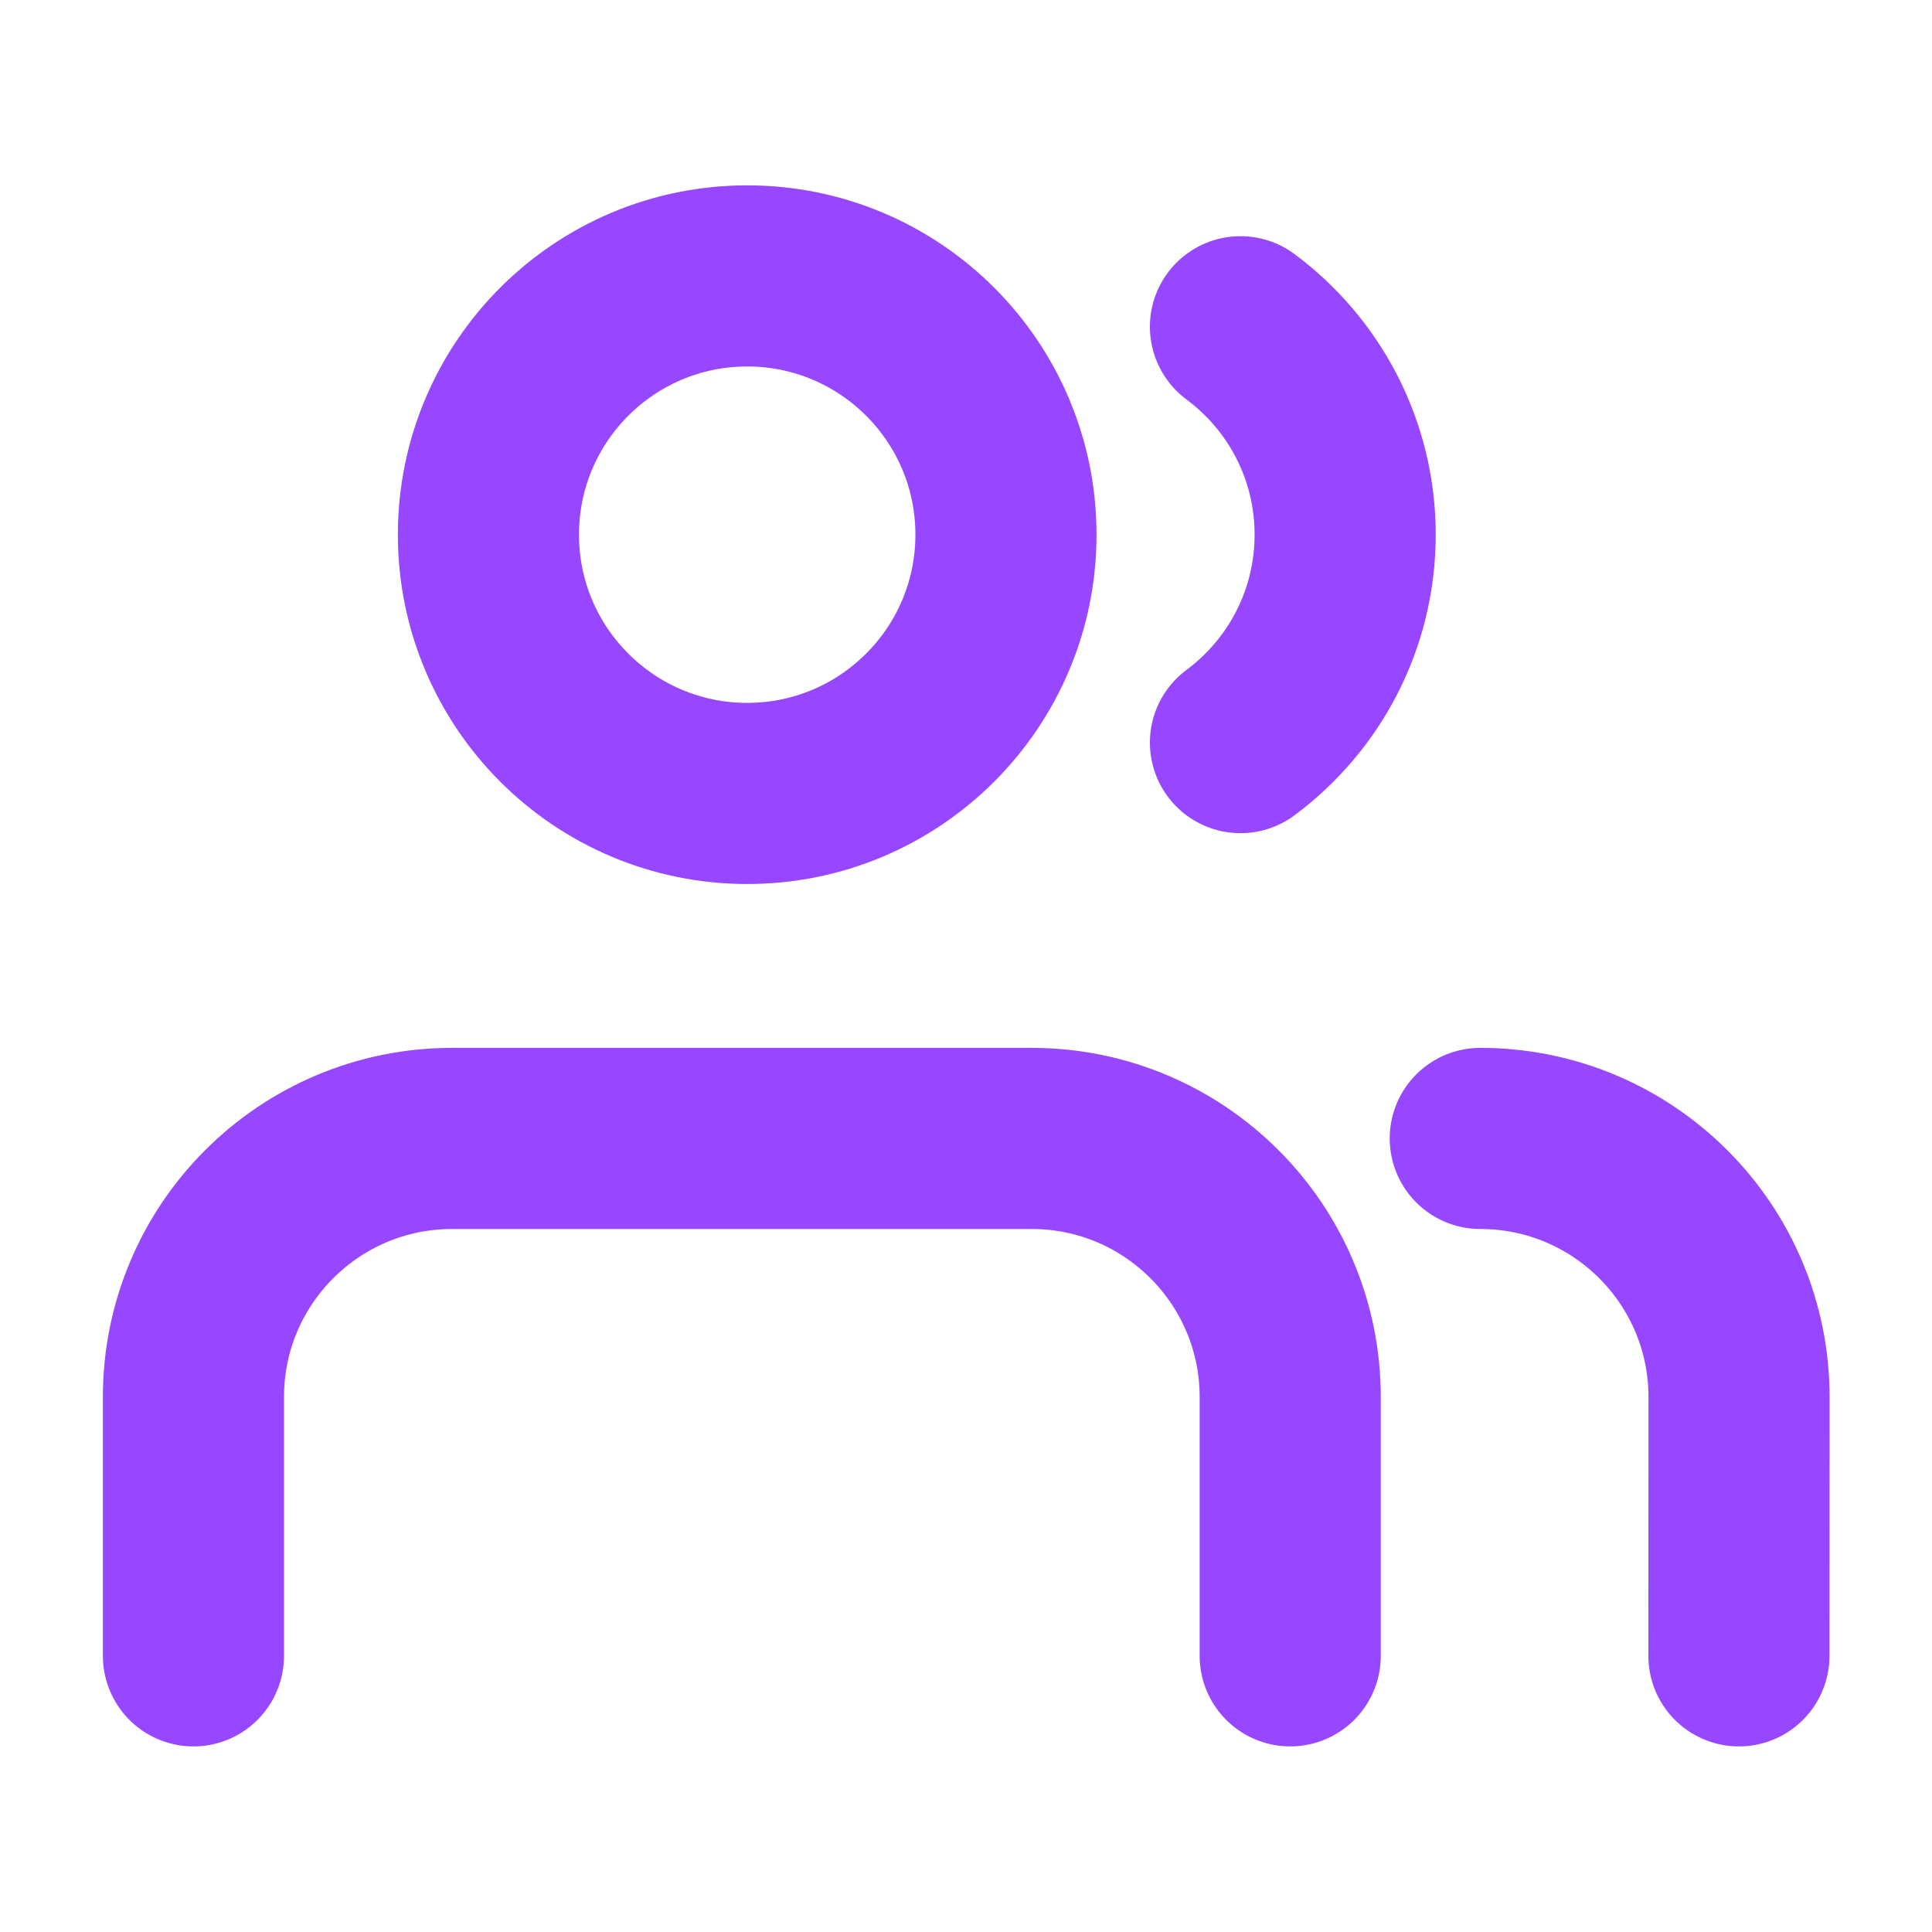 <svg width="16" height="16" viewBox="0 0 16 16" fill="none" xmlns="http://www.w3.org/2000/svg">
<path d="M10.685 13.713L10.685 11.57C10.685 10.387 9.726 9.428 8.543 9.428H3.745C2.561 9.428 1.602 10.387 1.602 11.57L1.602 13.713M14.401 13.713L14.402 11.57C14.402 10.387 13.442 9.428 12.259 9.428M10.273 2.706C10.799 3.097 11.14 3.722 11.14 4.428C11.14 5.134 10.799 5.759 10.273 6.15M8.331 4.428C8.331 5.611 7.371 6.571 6.188 6.571C5.005 6.571 4.045 5.611 4.045 4.428C4.045 3.244 5.005 2.285 6.188 2.285C7.371 2.285 8.331 3.244 8.331 4.428Z" stroke="#9747FF" stroke-width="1.5" stroke-linecap="round" stroke-linejoin="round"/>
</svg>
